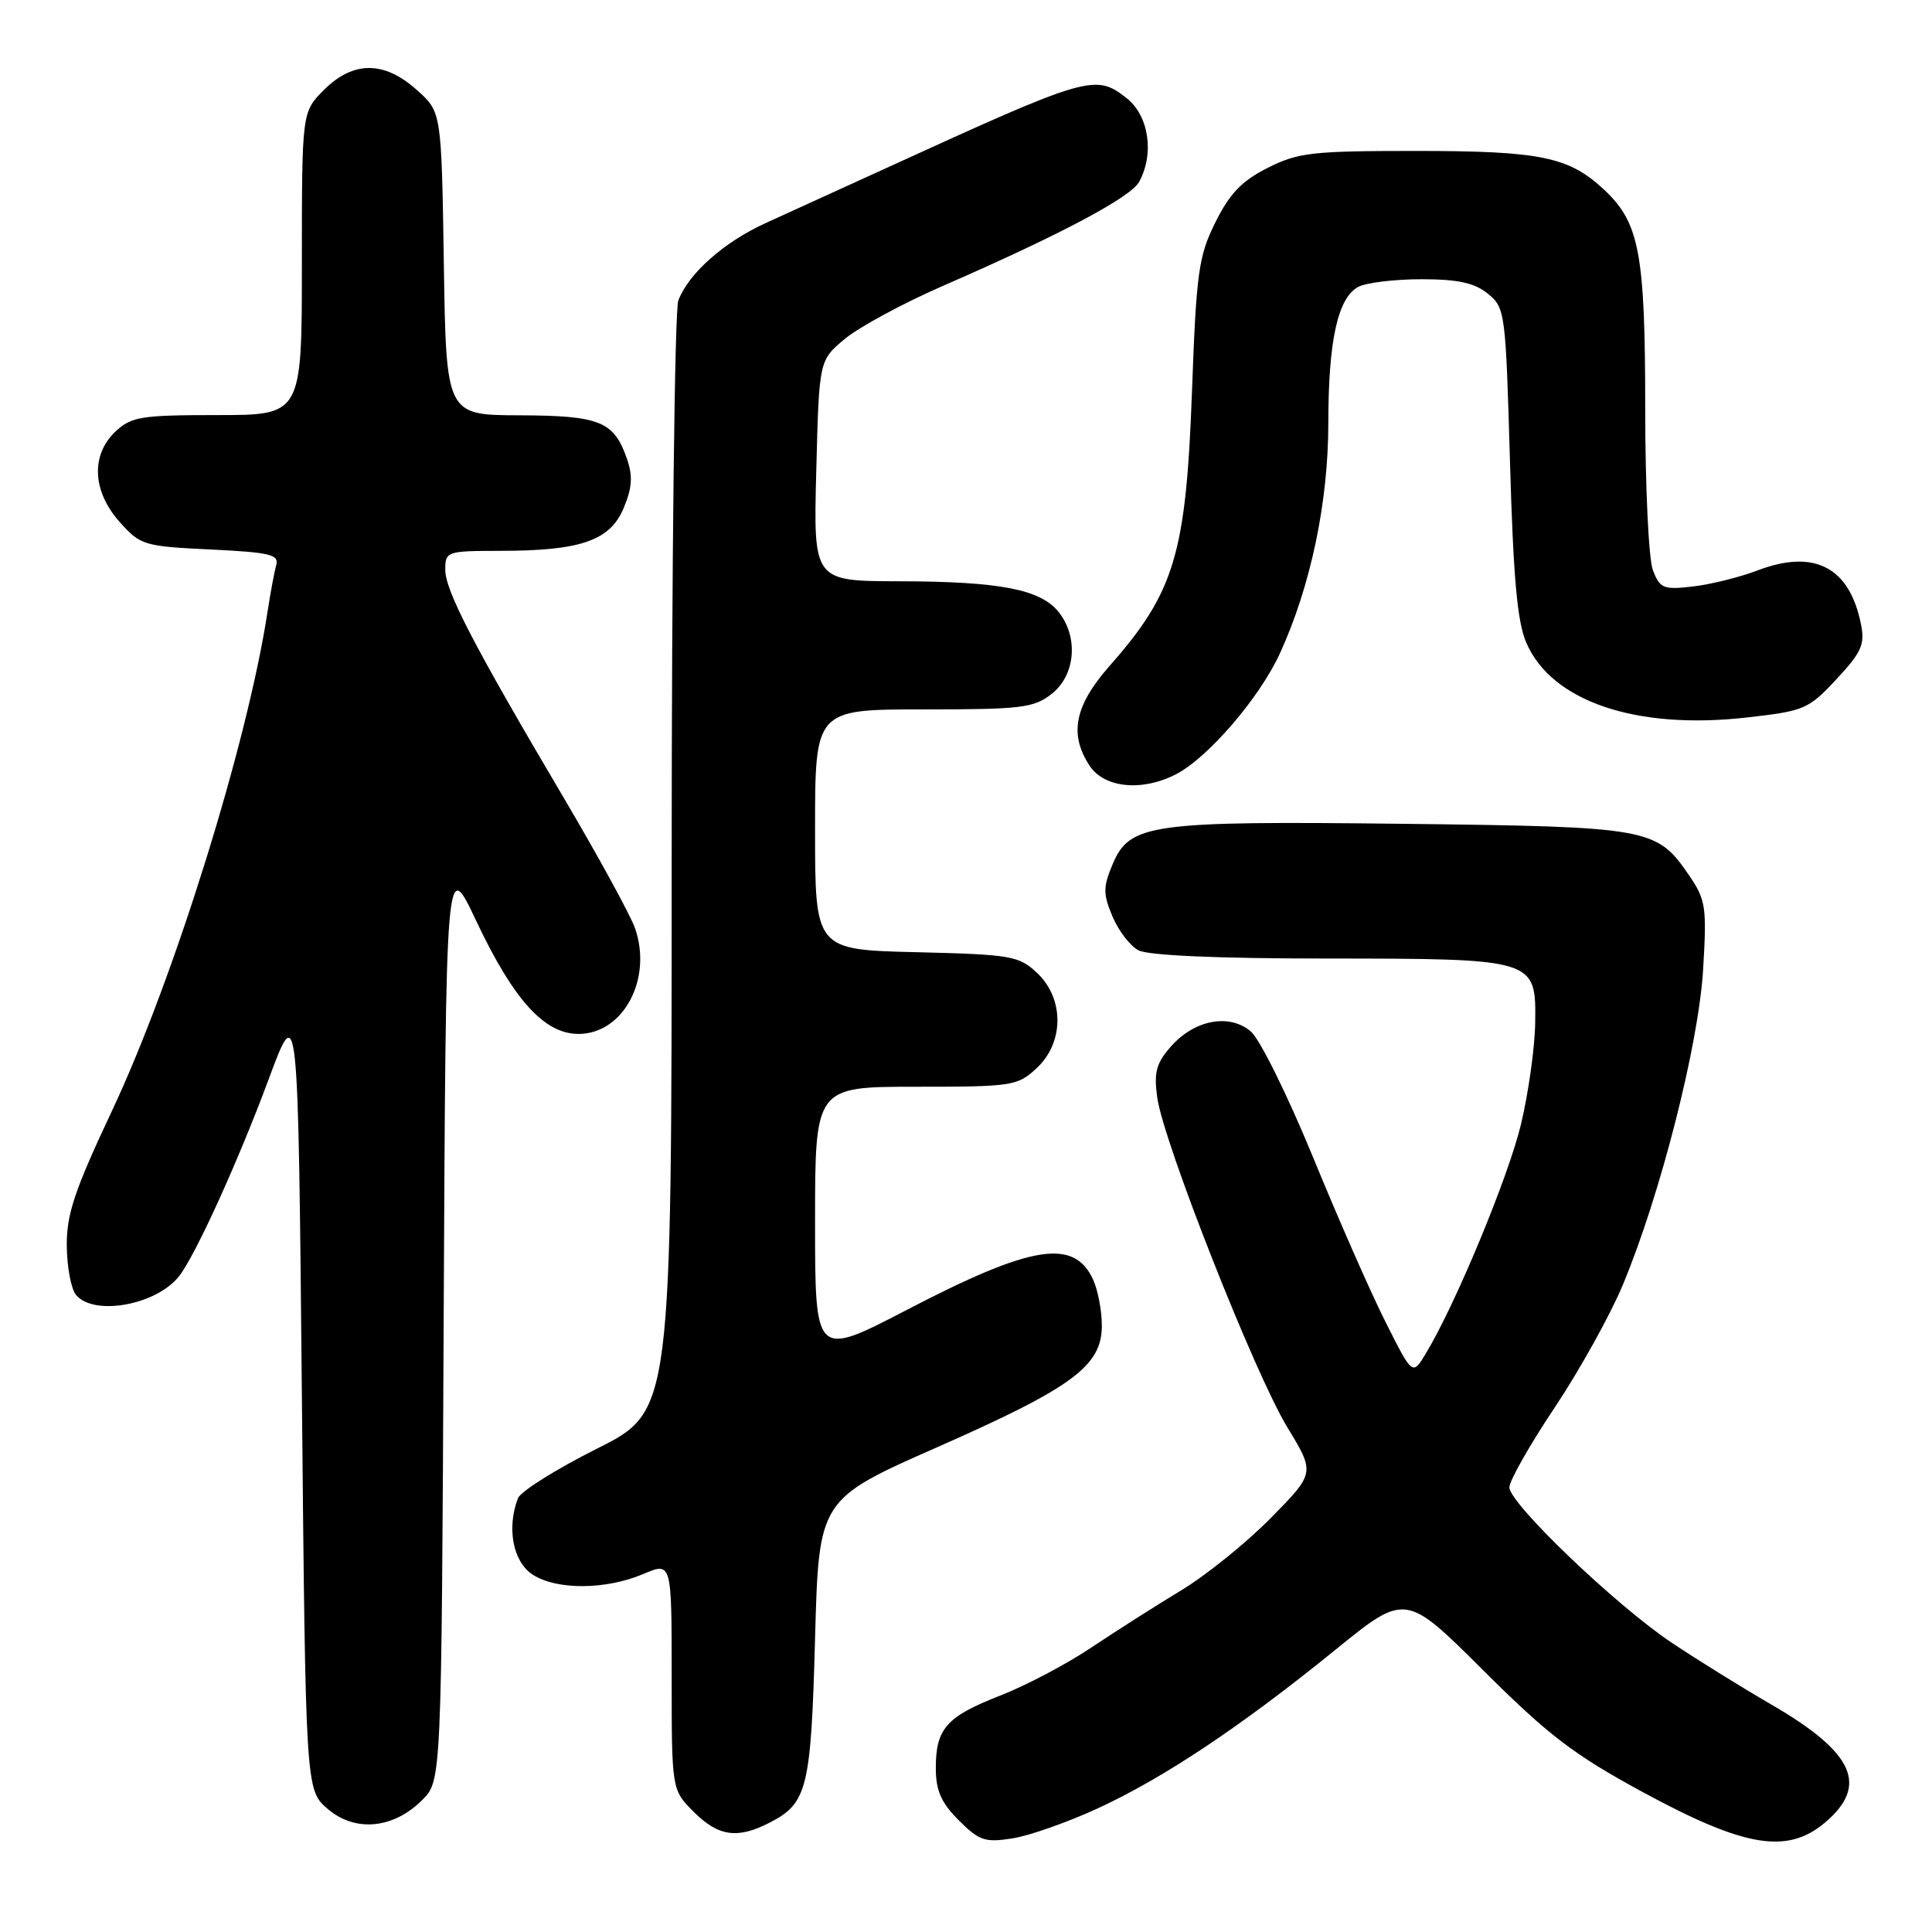 <?xml version="1.0" encoding="UTF-8" standalone="no"?>
<!DOCTYPE svg PUBLIC "-//W3C//DTD SVG 1.1//EN" "http://www.w3.org/Graphics/SVG/1.1/DTD/svg11.dtd" >
<svg xmlns="http://www.w3.org/2000/svg" xmlns:xlink="http://www.w3.org/1999/xlink" version="1.1" viewBox="0 0 256 256">
 <g >
 <path fill="currentColor"
d=" M 145.48 239.61 C 154.26 235.55 164.45 228.75 176.87 218.67 C 186.23 211.06 186.23 211.06 196.52 221.31 C 205.18 229.94 208.51 232.49 217.65 237.45 C 231.16 244.78 236.79 245.73 241.80 241.52 C 247.66 236.58 245.69 232.23 234.71 225.86 C 230.74 223.56 224.80 219.87 221.50 217.66 C 214.09 212.71 200.00 199.21 200.00 197.08 C 200.00 196.21 202.70 191.45 206.01 186.50 C 209.31 181.55 213.37 174.24 215.03 170.26 C 220.01 158.33 225.06 138.50 225.67 128.50 C 226.17 120.17 226.03 119.24 223.82 116.00 C 219.51 109.70 218.66 109.55 186.03 109.16 C 152.34 108.77 149.68 109.14 147.41 114.56 C 146.16 117.54 146.16 118.45 147.40 121.42 C 148.19 123.30 149.74 125.33 150.85 125.92 C 152.12 126.60 161.28 127.01 175.68 127.01 C 203.54 127.03 203.54 127.03 203.42 135.55 C 203.37 138.83 202.52 144.88 201.53 149.01 C 199.84 156.03 192.83 172.91 188.91 179.38 C 187.16 182.27 187.16 182.27 183.61 175.21 C 181.65 171.33 177.32 161.48 173.98 153.33 C 170.63 145.17 166.93 137.68 165.74 136.67 C 162.88 134.25 158.26 135.13 155.14 138.68 C 153.20 140.89 152.88 142.10 153.34 145.43 C 154.16 151.34 166.25 182.01 170.57 189.11 C 174.26 195.18 174.26 195.18 168.38 201.15 C 165.15 204.43 159.80 208.75 156.50 210.74 C 153.20 212.73 147.85 216.14 144.62 218.30 C 141.39 220.47 135.99 223.32 132.62 224.64 C 125.42 227.44 124.00 229.03 124.00 234.27 C 124.00 237.26 124.70 238.85 127.04 241.20 C 129.77 243.92 130.52 244.17 134.18 243.59 C 136.44 243.23 141.52 241.44 145.48 239.61 Z  M 102.02 241.49 C 106.98 238.93 107.46 236.96 108.00 217.09 C 108.50 198.68 108.50 198.68 124.26 191.73 C 142.15 183.84 146.00 180.99 146.00 175.65 C 146.00 173.69 145.48 170.96 144.85 169.57 C 142.33 164.05 136.72 164.95 120.25 173.52 C 108.00 179.89 108.00 179.89 108.00 161.94 C 108.00 144.00 108.00 144.00 121.35 144.00 C 134.14 144.00 134.82 143.90 137.35 141.55 C 141.01 138.16 141.04 132.33 137.42 128.92 C 135.00 126.65 134.03 126.48 121.42 126.17 C 108.00 125.85 108.00 125.85 108.00 109.92 C 108.00 94.00 108.00 94.00 122.37 94.00 C 135.38 94.00 136.98 93.81 139.37 91.93 C 142.52 89.45 142.93 84.37 140.25 81.06 C 137.84 78.08 132.44 77.05 119.14 77.02 C 107.78 77.00 107.78 77.00 108.16 62.38 C 108.53 47.75 108.53 47.75 111.94 44.91 C 113.81 43.35 119.65 40.19 124.92 37.89 C 140.55 31.08 149.85 26.14 150.96 24.07 C 152.98 20.31 152.22 15.32 149.28 13.00 C 145.14 9.75 144.25 10.01 117.50 22.24 C 111.45 25.00 104.23 28.30 101.45 29.56 C 95.91 32.09 91.25 36.22 89.88 39.82 C 89.40 41.09 89.00 74.72 89.00 114.56 C 89.00 186.98 89.00 186.98 79.13 191.94 C 73.70 194.66 68.97 197.63 68.63 198.53 C 67.12 202.47 67.97 206.94 70.56 208.63 C 73.74 210.71 80.25 210.68 85.25 208.56 C 89.00 206.97 89.00 206.97 89.00 222.06 C 89.00 237.15 89.00 237.15 91.92 240.08 C 95.20 243.35 97.73 243.71 102.02 241.49 Z  M 55.95 238.51 C 58.50 235.96 58.50 235.96 58.79 174.73 C 59.08 113.50 59.08 113.50 63.09 122.00 C 68.05 132.50 72.12 137.00 76.66 137.00 C 82.60 137.00 86.49 129.71 84.14 122.98 C 83.55 121.29 79.30 113.51 74.69 105.70 C 62.69 85.39 59.00 78.27 59.00 75.47 C 59.00 73.07 59.21 73.00 66.25 72.99 C 76.94 72.99 80.84 71.64 82.64 67.32 C 83.77 64.61 83.87 63.07 83.06 60.75 C 81.34 55.82 79.48 55.07 68.81 55.03 C 59.12 55.00 59.12 55.00 58.81 34.92 C 58.50 14.83 58.50 14.83 55.23 11.92 C 50.90 8.04 46.80 8.04 42.92 11.92 C 40.00 14.85 40.00 14.85 40.00 34.92 C 40.00 55.00 40.00 55.00 28.81 55.00 C 18.71 55.00 17.41 55.21 15.31 57.17 C 12.01 60.28 12.23 65.11 15.86 69.17 C 18.61 72.25 19.07 72.39 27.89 72.81 C 35.75 73.19 36.99 73.48 36.60 74.87 C 36.35 75.77 35.84 78.53 35.46 81.00 C 32.79 98.49 23.05 129.74 14.81 147.25 C 9.88 157.72 8.81 160.90 8.85 165.07 C 8.87 167.87 9.42 170.80 10.07 171.58 C 12.44 174.44 20.75 172.92 23.74 169.09 C 25.92 166.29 31.59 153.81 35.60 143.00 C 39.50 132.50 39.50 132.50 40.00 184.84 C 40.50 237.17 40.50 237.17 43.42 239.69 C 47.06 242.81 52.12 242.34 55.95 238.51 Z  M 155.85 102.58 C 160.08 100.39 166.91 92.44 169.59 86.59 C 173.67 77.67 176.00 66.61 176.01 56.09 C 176.01 45.13 177.26 39.47 179.98 38.01 C 181.02 37.46 184.77 37.00 188.32 37.00 C 193.19 37.00 195.36 37.47 197.14 38.91 C 199.44 40.77 199.51 41.32 200.08 61.16 C 200.52 76.55 201.04 82.40 202.25 85.18 C 205.61 92.95 216.81 96.74 231.48 95.07 C 239.08 94.21 239.63 93.98 243.33 90.01 C 246.66 86.44 247.13 85.39 246.59 82.72 C 245.08 75.15 240.42 72.72 232.90 75.58 C 230.48 76.50 226.59 77.46 224.26 77.72 C 220.40 78.16 219.94 77.97 219.01 75.53 C 218.46 74.07 218.00 64.51 218.00 54.30 C 218.00 33.60 217.25 29.56 212.61 25.19 C 207.91 20.77 204.20 20.00 187.56 20.00 C 173.85 20.00 172.00 20.21 167.96 22.25 C 164.54 23.97 162.93 25.66 161.04 29.47 C 158.81 33.96 158.52 36.08 157.94 51.97 C 157.15 73.42 155.63 78.48 147.03 88.23 C 142.39 93.50 141.63 97.27 144.37 101.45 C 146.32 104.42 151.33 104.92 155.85 102.58 Z "/>
</g>
</svg>
